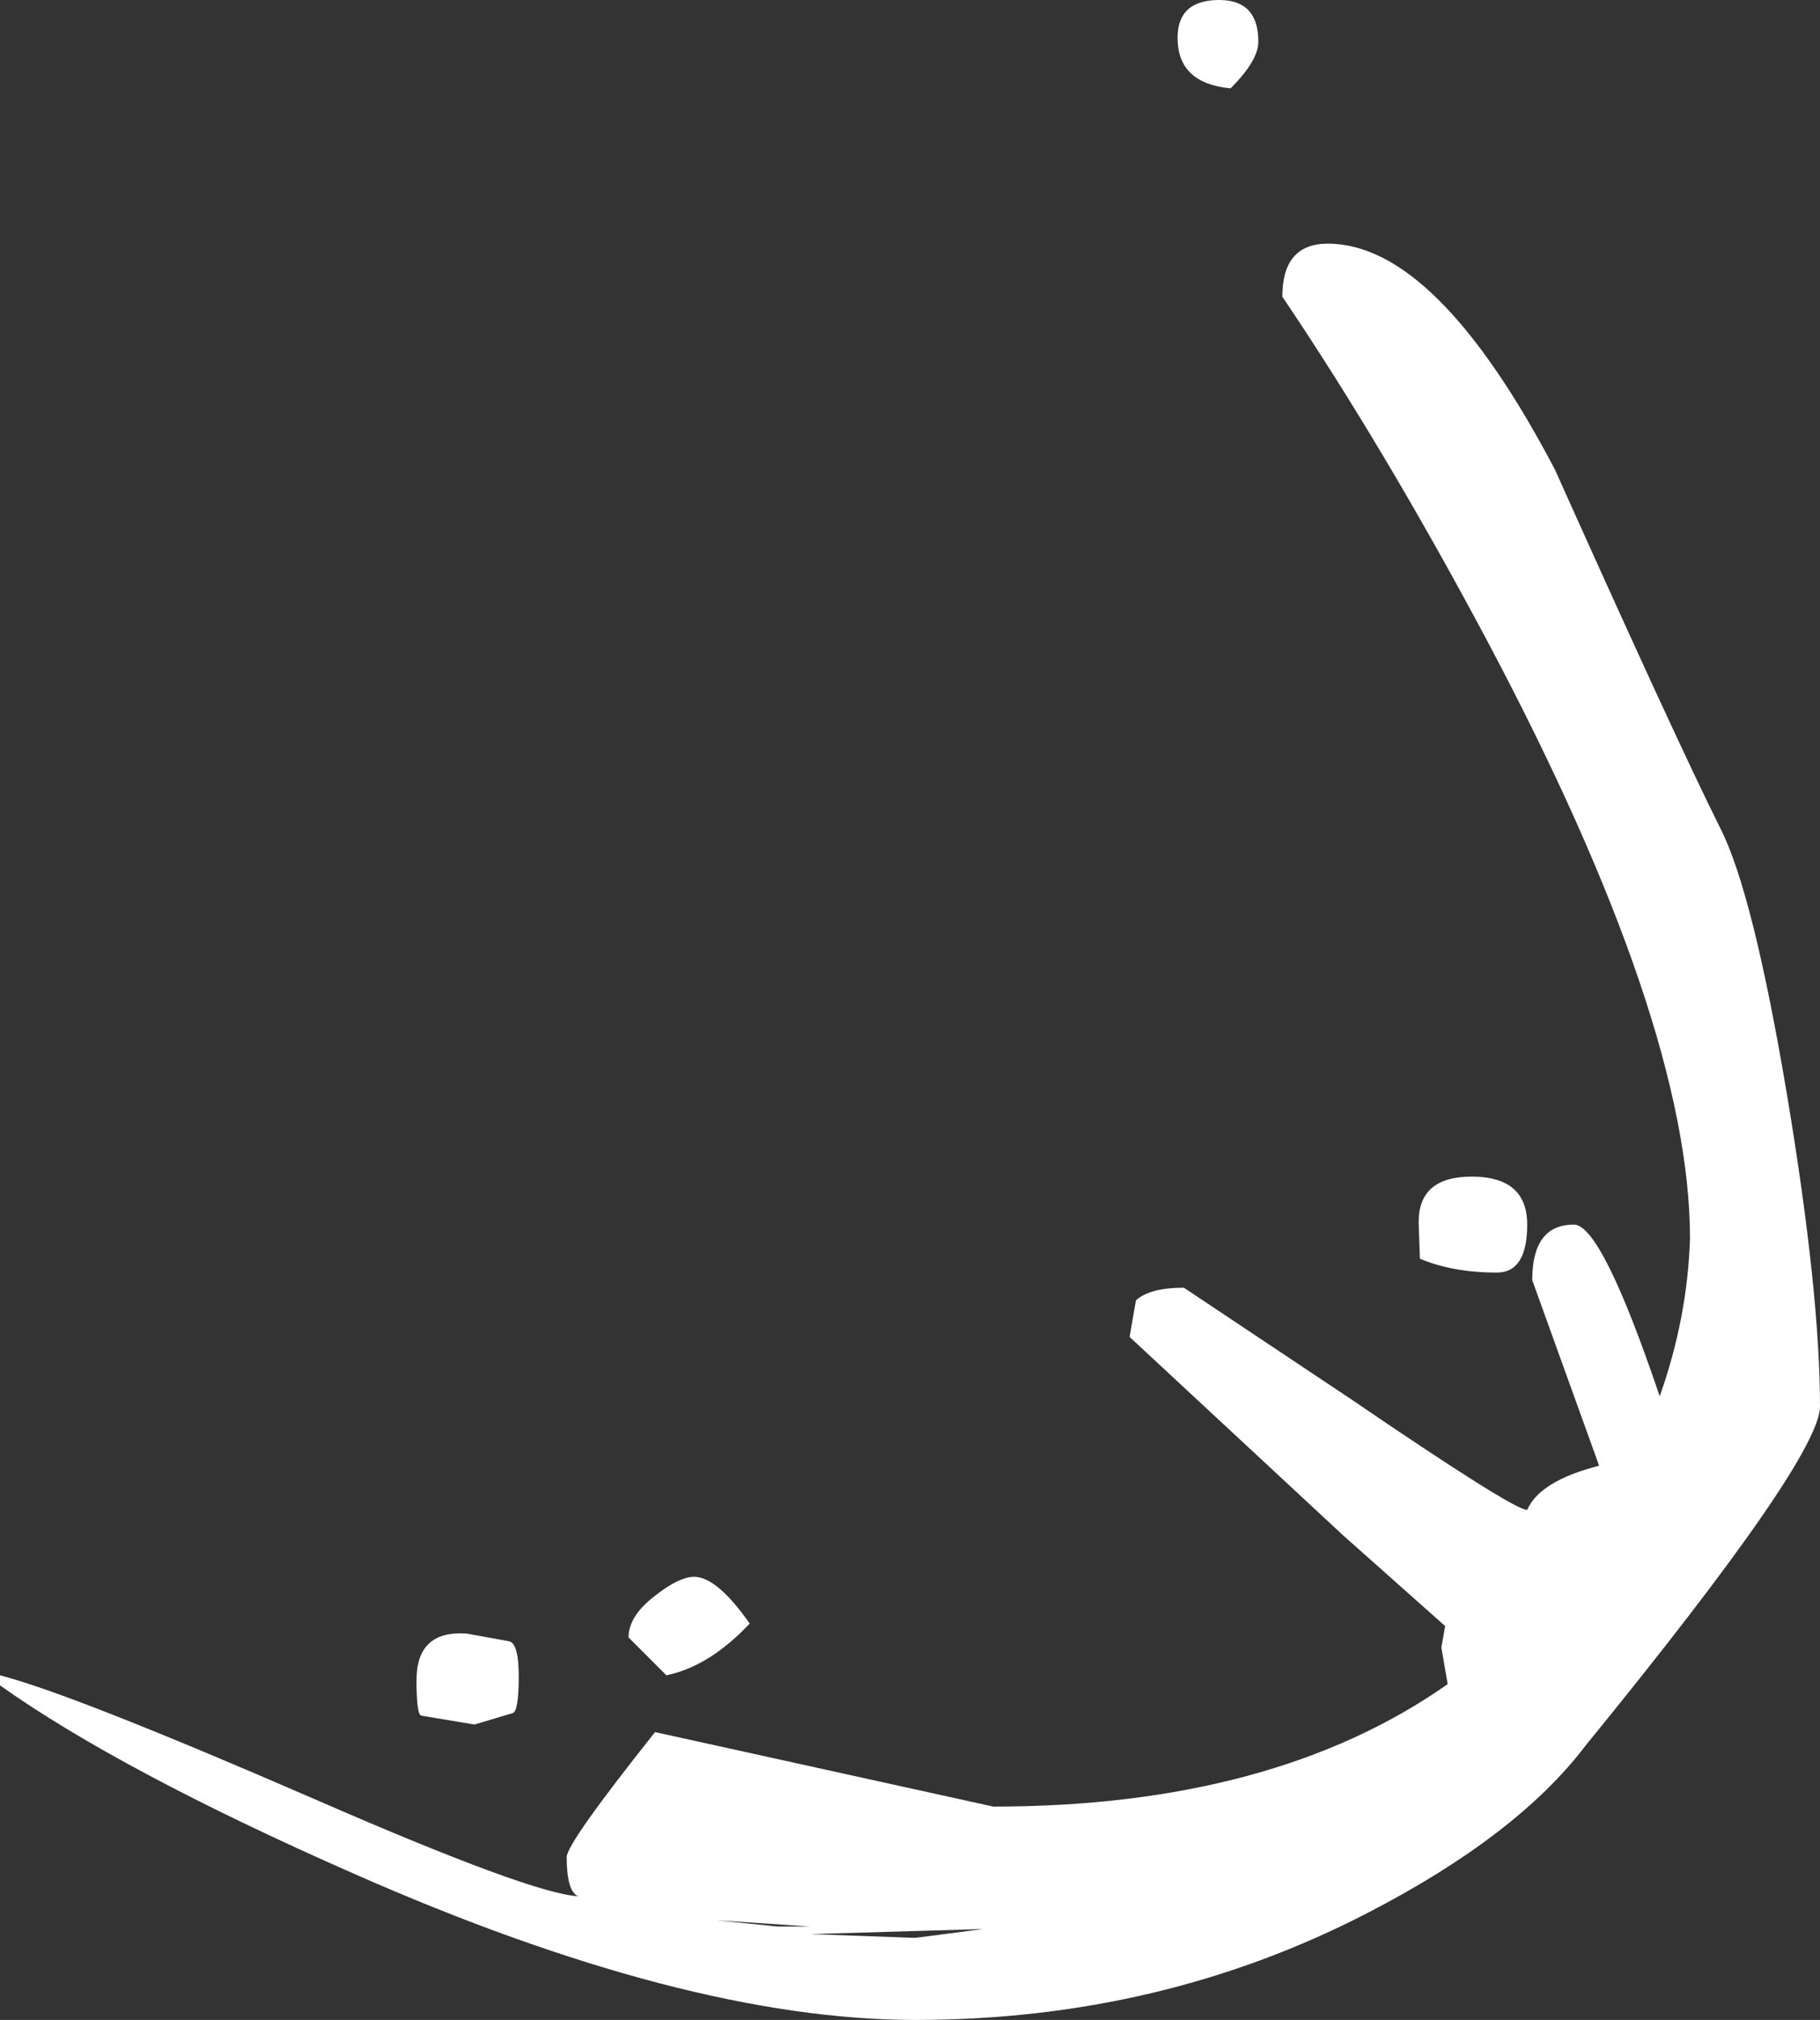 <?xml version="1.0" encoding="UTF-8" standalone="no"?>
<svg xmlns:xlink="http://www.w3.org/1999/xlink" height="80.0px" width="72.1px" xmlns="http://www.w3.org/2000/svg">
  <rect width="100%" height="100%" fill="#333333" stroke="none"/>
  <g transform="matrix(1.0, 0.0, 0.0, 1.0, 64.0, 70.25)">
    <path d="M2.95 -21.2 Q2.95 -29.75 -5.1 -44.9 -9.15 -52.5 -13.2 -58.5 -13.2 -60.6 -11.4 -60.6 -7.1 -60.6 -2.4 -51.65 2.4 -40.95 4.15 -37.45 5.45 -34.9 6.8 -26.85 8.1 -19.05 8.1 -14.55 8.1 -12.5 -1.2 -1.1 -3.9 2.45 -9.8 5.5 -18.0 9.75 -27.75 9.75 -36.85 9.75 -50.0 3.95 -59.2 -0.1 -64.0 -3.5 L-64.0 -3.9 Q-61.1 -3.15 -51.55 1.0 -42.95 4.75 -41.1 4.85 -41.55 4.65 -41.55 3.3 -41.55 2.75 -38.05 -1.65 L-24.65 1.3 Q-13.55 1.3 -6.65 -3.55 L-6.9 -5.0 -6.75 -5.85 -10.8 -9.45 -19.25 -17.3 -19.0 -18.75 Q-18.45 -19.25 -17.1 -19.25 L-10.5 -14.85 Q-4.05 -10.45 -3.5 -10.45 -3.0 -11.6 -0.65 -12.2 L-3.3 -19.55 Q-3.3 -21.75 -1.65 -21.75 -0.55 -21.75 1.75 -14.95 2.85 -18.05 2.95 -21.2 M-14.15 -68.6 Q-14.15 -67.85 -15.25 -66.75 -17.35 -66.95 -17.35 -68.75 -17.35 -70.25 -15.7 -70.25 -14.15 -70.25 -14.15 -68.6 M-43.85 -5.25 Q-43.45 -5.2 -43.45 -3.85 -43.45 -2.45 -43.7 -2.4 L-45.2 -1.95 -47.3 -2.3 Q-47.5 -2.3 -47.5 -3.7 -47.5 -5.7 -45.5 -5.55 L-43.85 -5.25 M-36.5 -7.8 Q-35.6 -7.8 -34.3 -5.95 -35.9 -4.25 -37.6 -3.9 L-39.1 -5.4 Q-39.1 -6.25 -38.05 -7.05 -37.1 -7.8 -36.5 -7.8 M-3.5 -21.75 Q-3.5 -19.85 -4.7 -19.85 -6.45 -19.85 -7.75 -20.4 L-7.8 -21.85 Q-7.8 -23.65 -5.7 -23.65 -3.5 -23.65 -3.5 -21.75 M-31.9 6.05 L-35.65 5.8 -33.2 6.05 -31.9 6.05 M-27.75 6.5 L-25.05 6.15 -31.9 6.35 -27.75 6.5" fill="#ffffff" fill-rule="evenodd" stroke="none"/>
  </g>
</svg>
